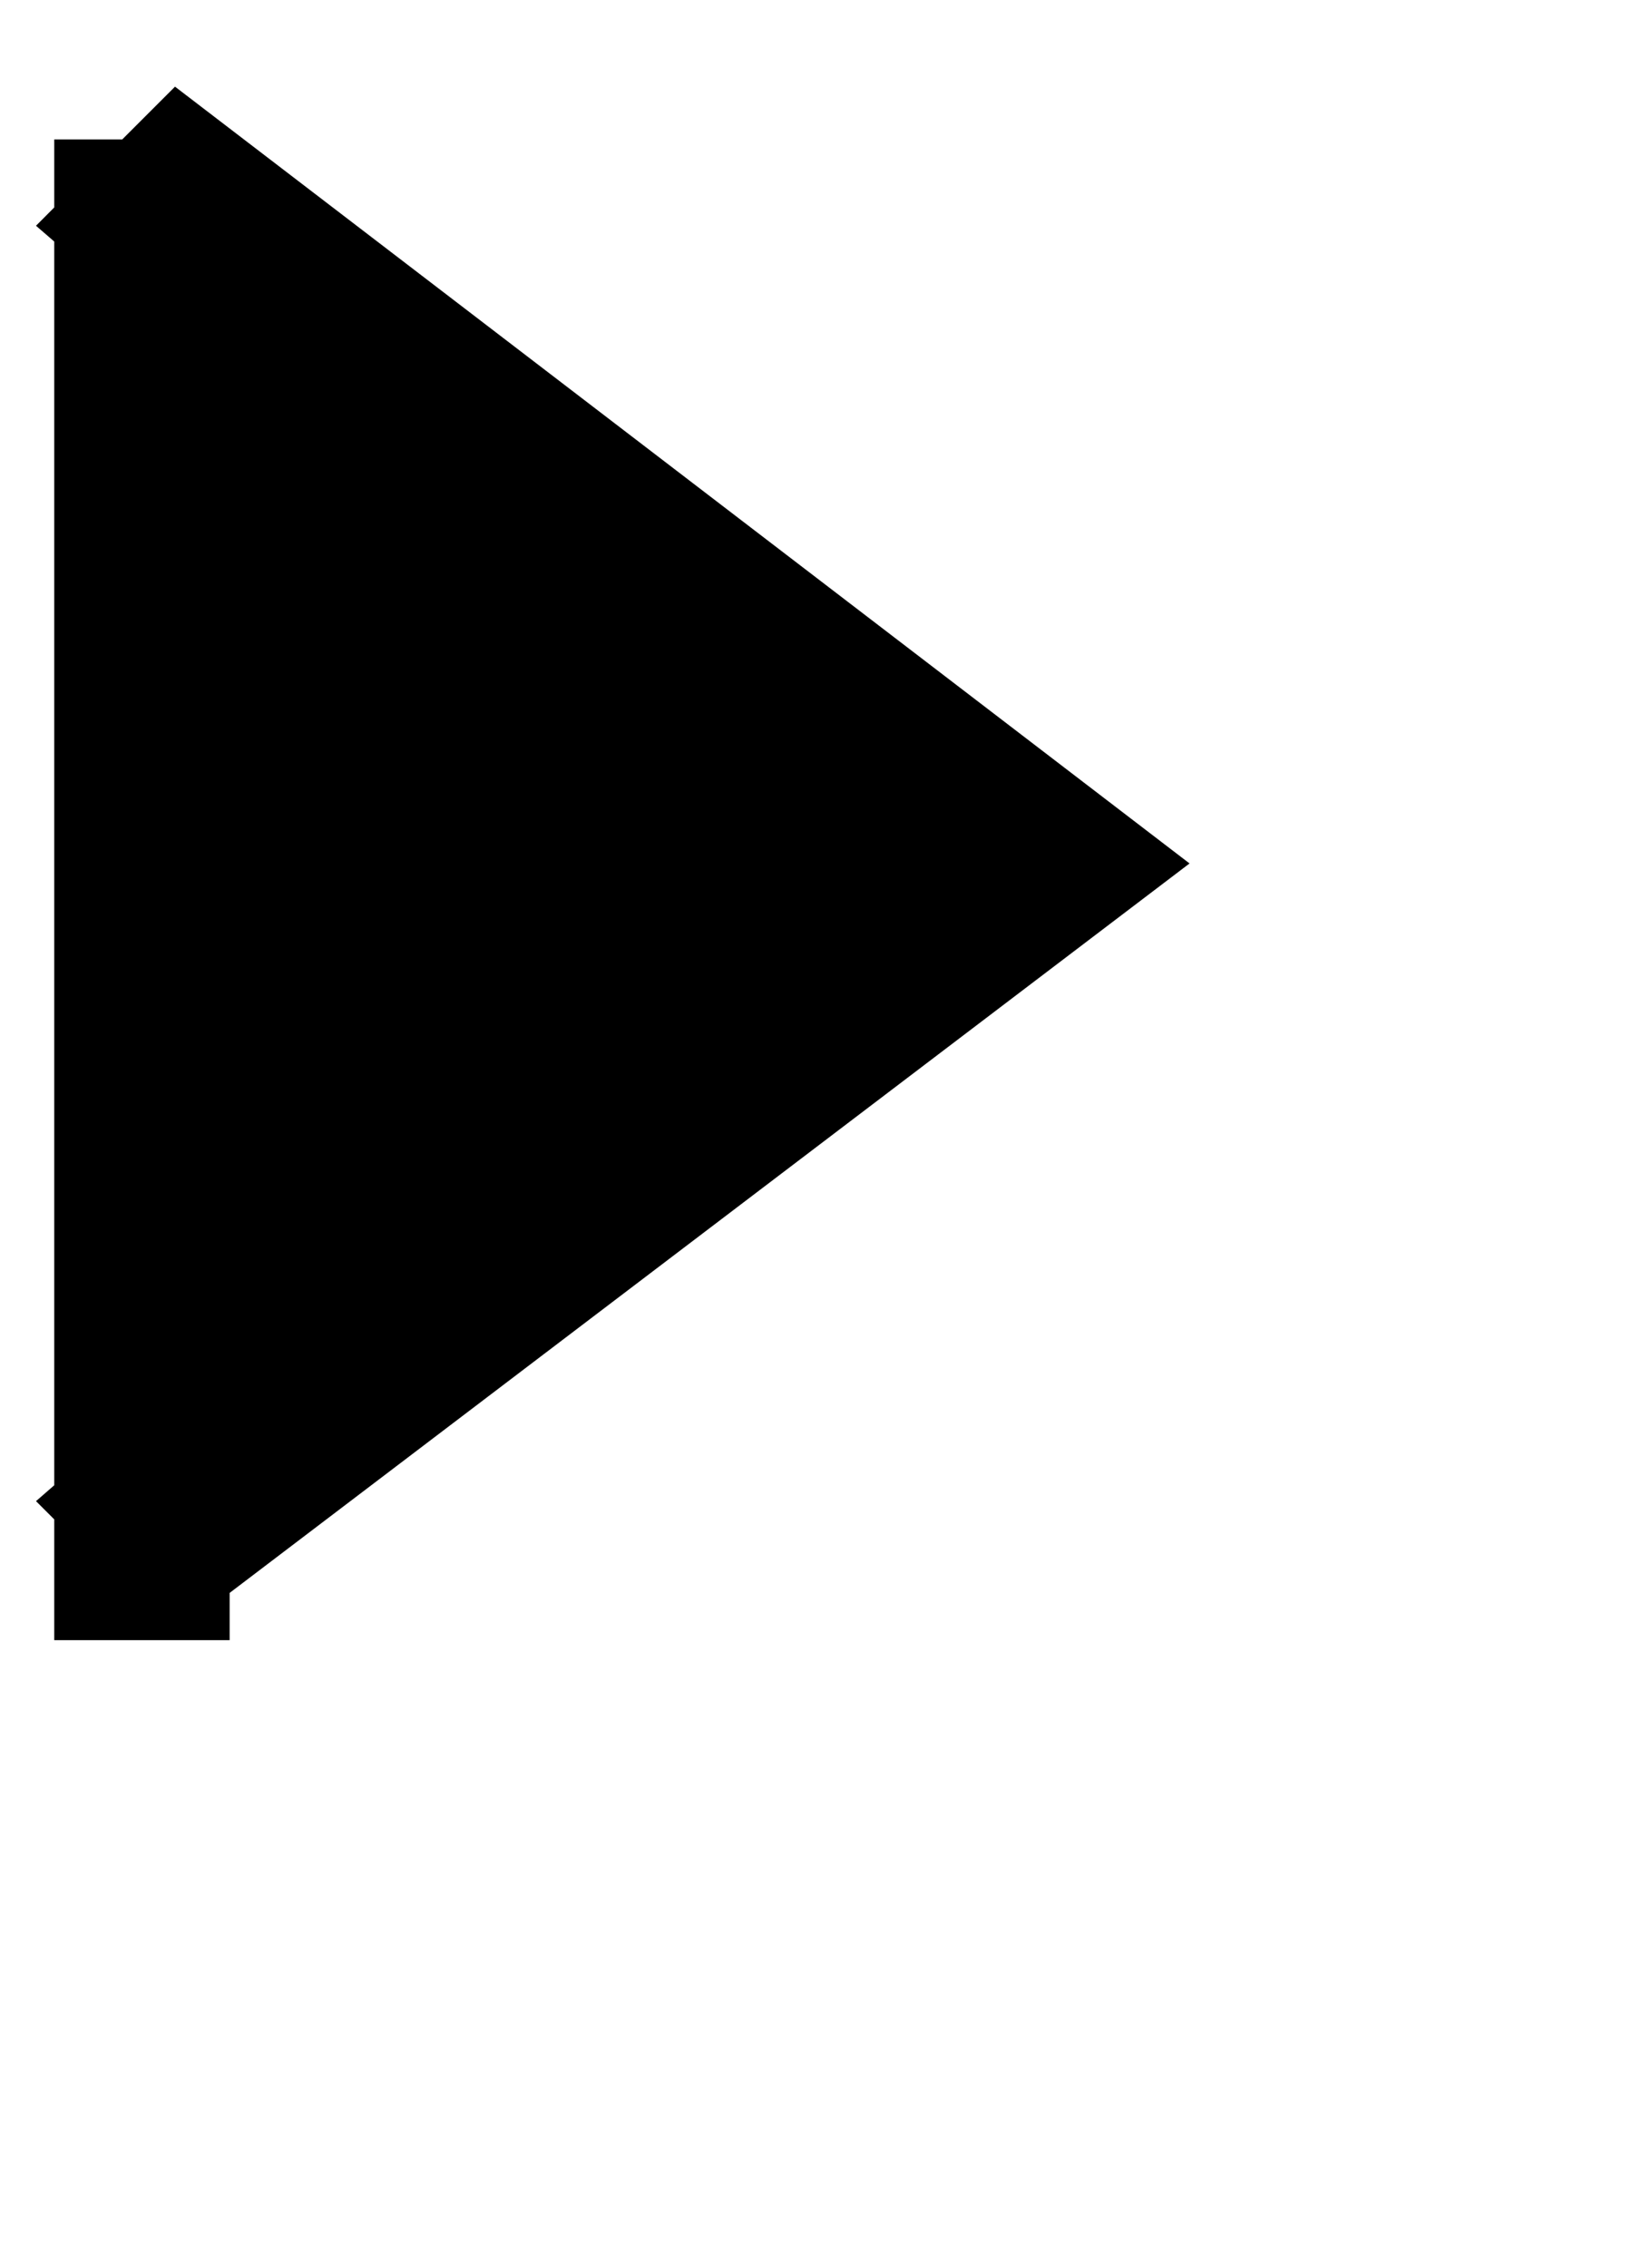 <svg xmlns="http://www.w3.org/2000/svg" width="17.376" height="24"><path fill-rule="evenodd" fill="currentColor" d="M12.588 9.137L2.43 16.856v.5H.574v-1.278l-.193-.193.193-.168V2.556l-.193-.167.193-.194v-.719h.719l.559-.559 10.736 8.22z"/></svg>